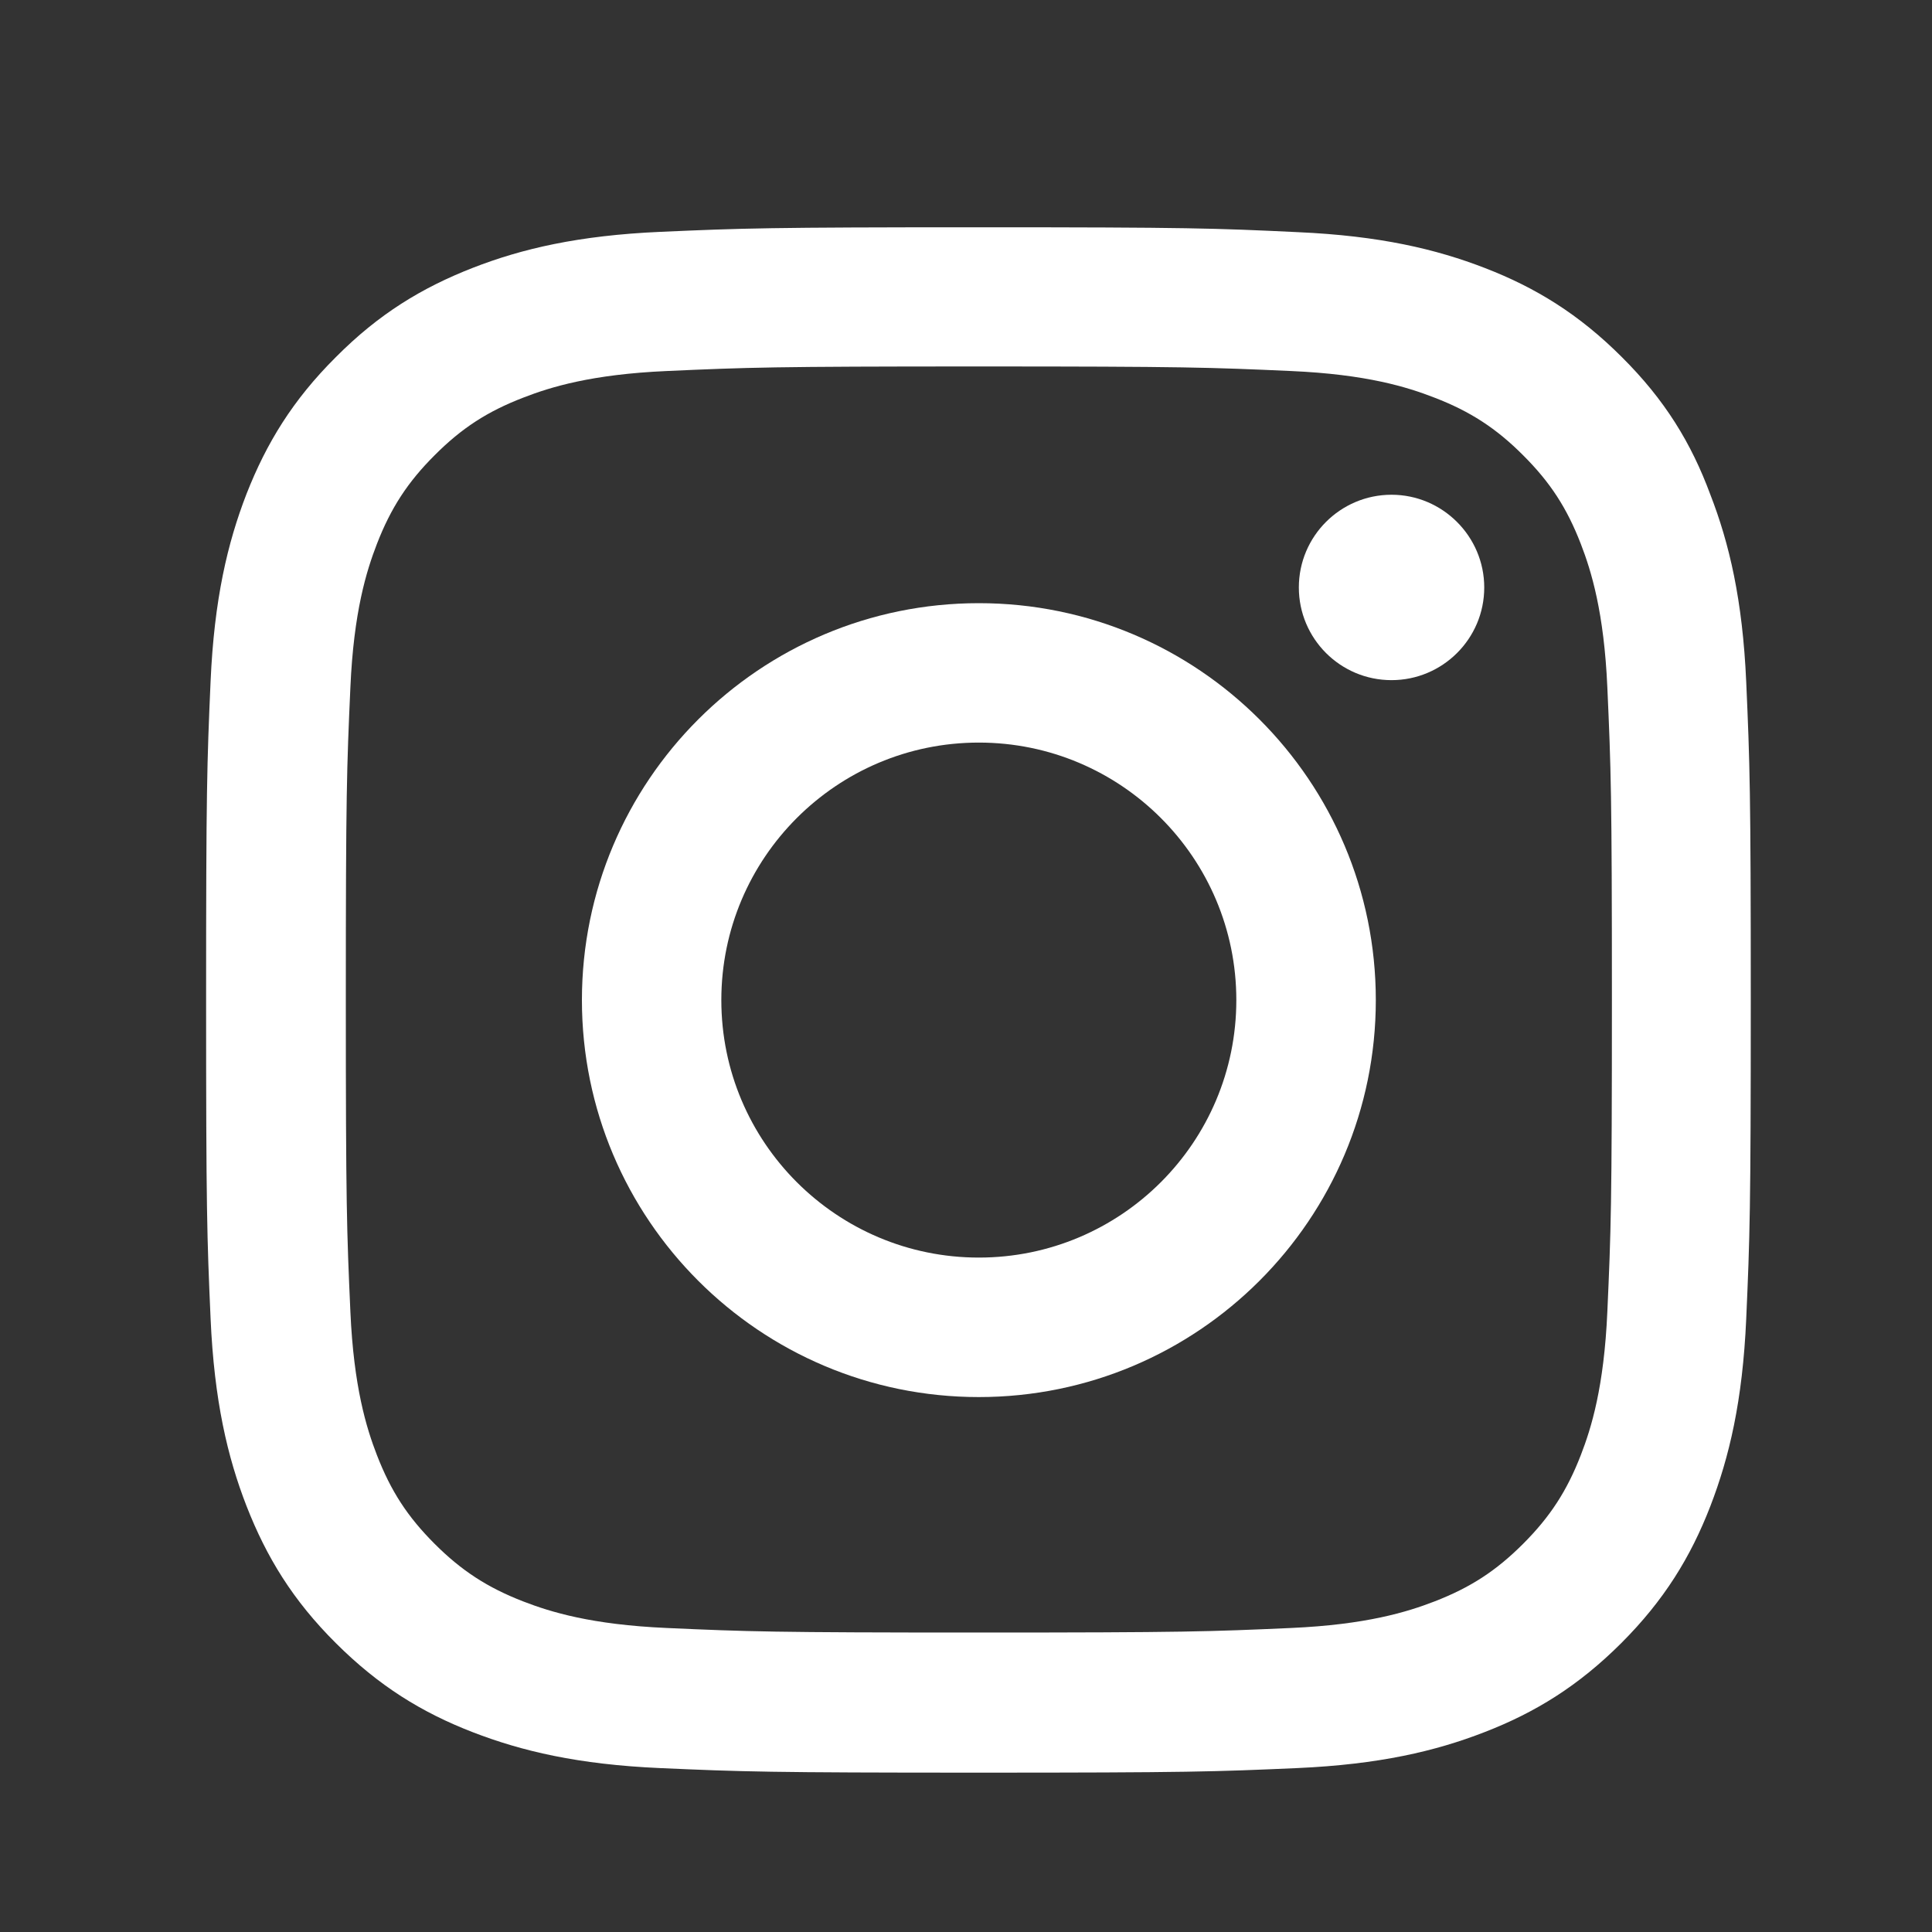 <svg width="25" height="25" viewBox="0 0 25 25" fill="none" xmlns="http://www.w3.org/2000/svg">
<rect x="0" y="0" width="25" height="25" fill="#333333" stroke="none"/>
<g clip-path="url(#clip0_4910_4302)">
<path d="M12.666 4.742C15.338 4.742 15.655 4.754 16.706 4.801C17.682 4.844 18.209 5.008 18.561 5.145C19.026 5.324 19.362 5.543 19.709 5.891C20.061 6.242 20.276 6.574 20.456 7.039C20.592 7.391 20.756 7.922 20.799 8.895C20.846 9.949 20.858 10.266 20.858 12.934C20.858 15.605 20.846 15.922 20.799 16.973C20.756 17.949 20.592 18.477 20.456 18.828C20.276 19.293 20.057 19.629 19.709 19.977C19.358 20.328 19.026 20.543 18.561 20.723C18.209 20.859 17.678 21.023 16.706 21.066C15.651 21.113 15.335 21.125 12.666 21.125C9.995 21.125 9.678 21.113 8.627 21.066C7.651 21.023 7.124 20.859 6.772 20.723C6.307 20.543 5.971 20.324 5.624 19.977C5.272 19.625 5.057 19.293 4.877 18.828C4.741 18.477 4.577 17.945 4.534 16.973C4.487 15.918 4.475 15.602 4.475 12.934C4.475 10.262 4.487 9.945 4.534 8.895C4.577 7.918 4.741 7.391 4.877 7.039C5.057 6.574 5.276 6.238 5.624 5.891C5.975 5.539 6.307 5.324 6.772 5.145C7.124 5.008 7.655 4.844 8.627 4.801C9.678 4.754 9.995 4.742 12.666 4.742ZM12.666 2.941C9.952 2.941 9.612 2.953 8.545 3C7.483 3.047 6.752 3.219 6.12 3.465C5.459 3.723 4.901 4.062 4.346 4.621C3.788 5.176 3.448 5.734 3.19 6.391C2.944 7.027 2.772 7.754 2.725 8.816C2.678 9.887 2.667 10.227 2.667 12.941C2.667 15.656 2.678 15.996 2.725 17.062C2.772 18.125 2.944 18.855 3.19 19.488C3.448 20.148 3.788 20.707 4.346 21.262C4.901 21.816 5.459 22.16 6.116 22.414C6.752 22.66 7.479 22.832 8.541 22.879C9.608 22.926 9.948 22.938 12.663 22.938C15.377 22.938 15.717 22.926 16.784 22.879C17.846 22.832 18.577 22.66 19.209 22.414C19.866 22.16 20.424 21.816 20.979 21.262C21.534 20.707 21.877 20.148 22.131 19.492C22.377 18.855 22.549 18.129 22.596 17.066C22.643 16 22.655 15.66 22.655 12.945C22.655 10.23 22.643 9.891 22.596 8.824C22.549 7.762 22.377 7.031 22.131 6.398C21.885 5.734 21.545 5.176 20.987 4.621C20.432 4.066 19.873 3.723 19.217 3.469C18.581 3.223 17.854 3.051 16.791 3.004C15.721 2.953 15.381 2.941 12.666 2.941Z" fill="#FFFFFF"/>
<path d="M12.666 7.805C9.831 7.805 7.53 10.105 7.53 12.941C7.53 15.777 9.831 18.078 12.666 18.078C15.502 18.078 17.803 15.777 17.803 12.941C17.803 10.105 15.502 7.805 12.666 7.805ZM12.666 16.273C10.827 16.273 9.334 14.781 9.334 12.941C9.334 11.102 10.827 9.609 12.666 9.609C14.506 9.609 15.998 11.102 15.998 12.941C15.998 14.781 14.506 16.273 12.666 16.273Z" fill="#FFFFFF"/>
<path d="M19.206 7.602C19.206 8.266 18.666 8.801 18.006 8.801C17.342 8.801 16.807 8.262 16.807 7.602C16.807 6.938 17.346 6.402 18.006 6.402C18.666 6.402 19.206 6.941 19.206 7.602Z" fill="#FFFFFF"/>
</g>
<defs>
<clipPath id="clip0_4910_4302">
<rect width="20" height="20" fill="#FFFFFF" transform="translate(2.667 2.941)"/>
</clipPath>
</defs>
</svg>

